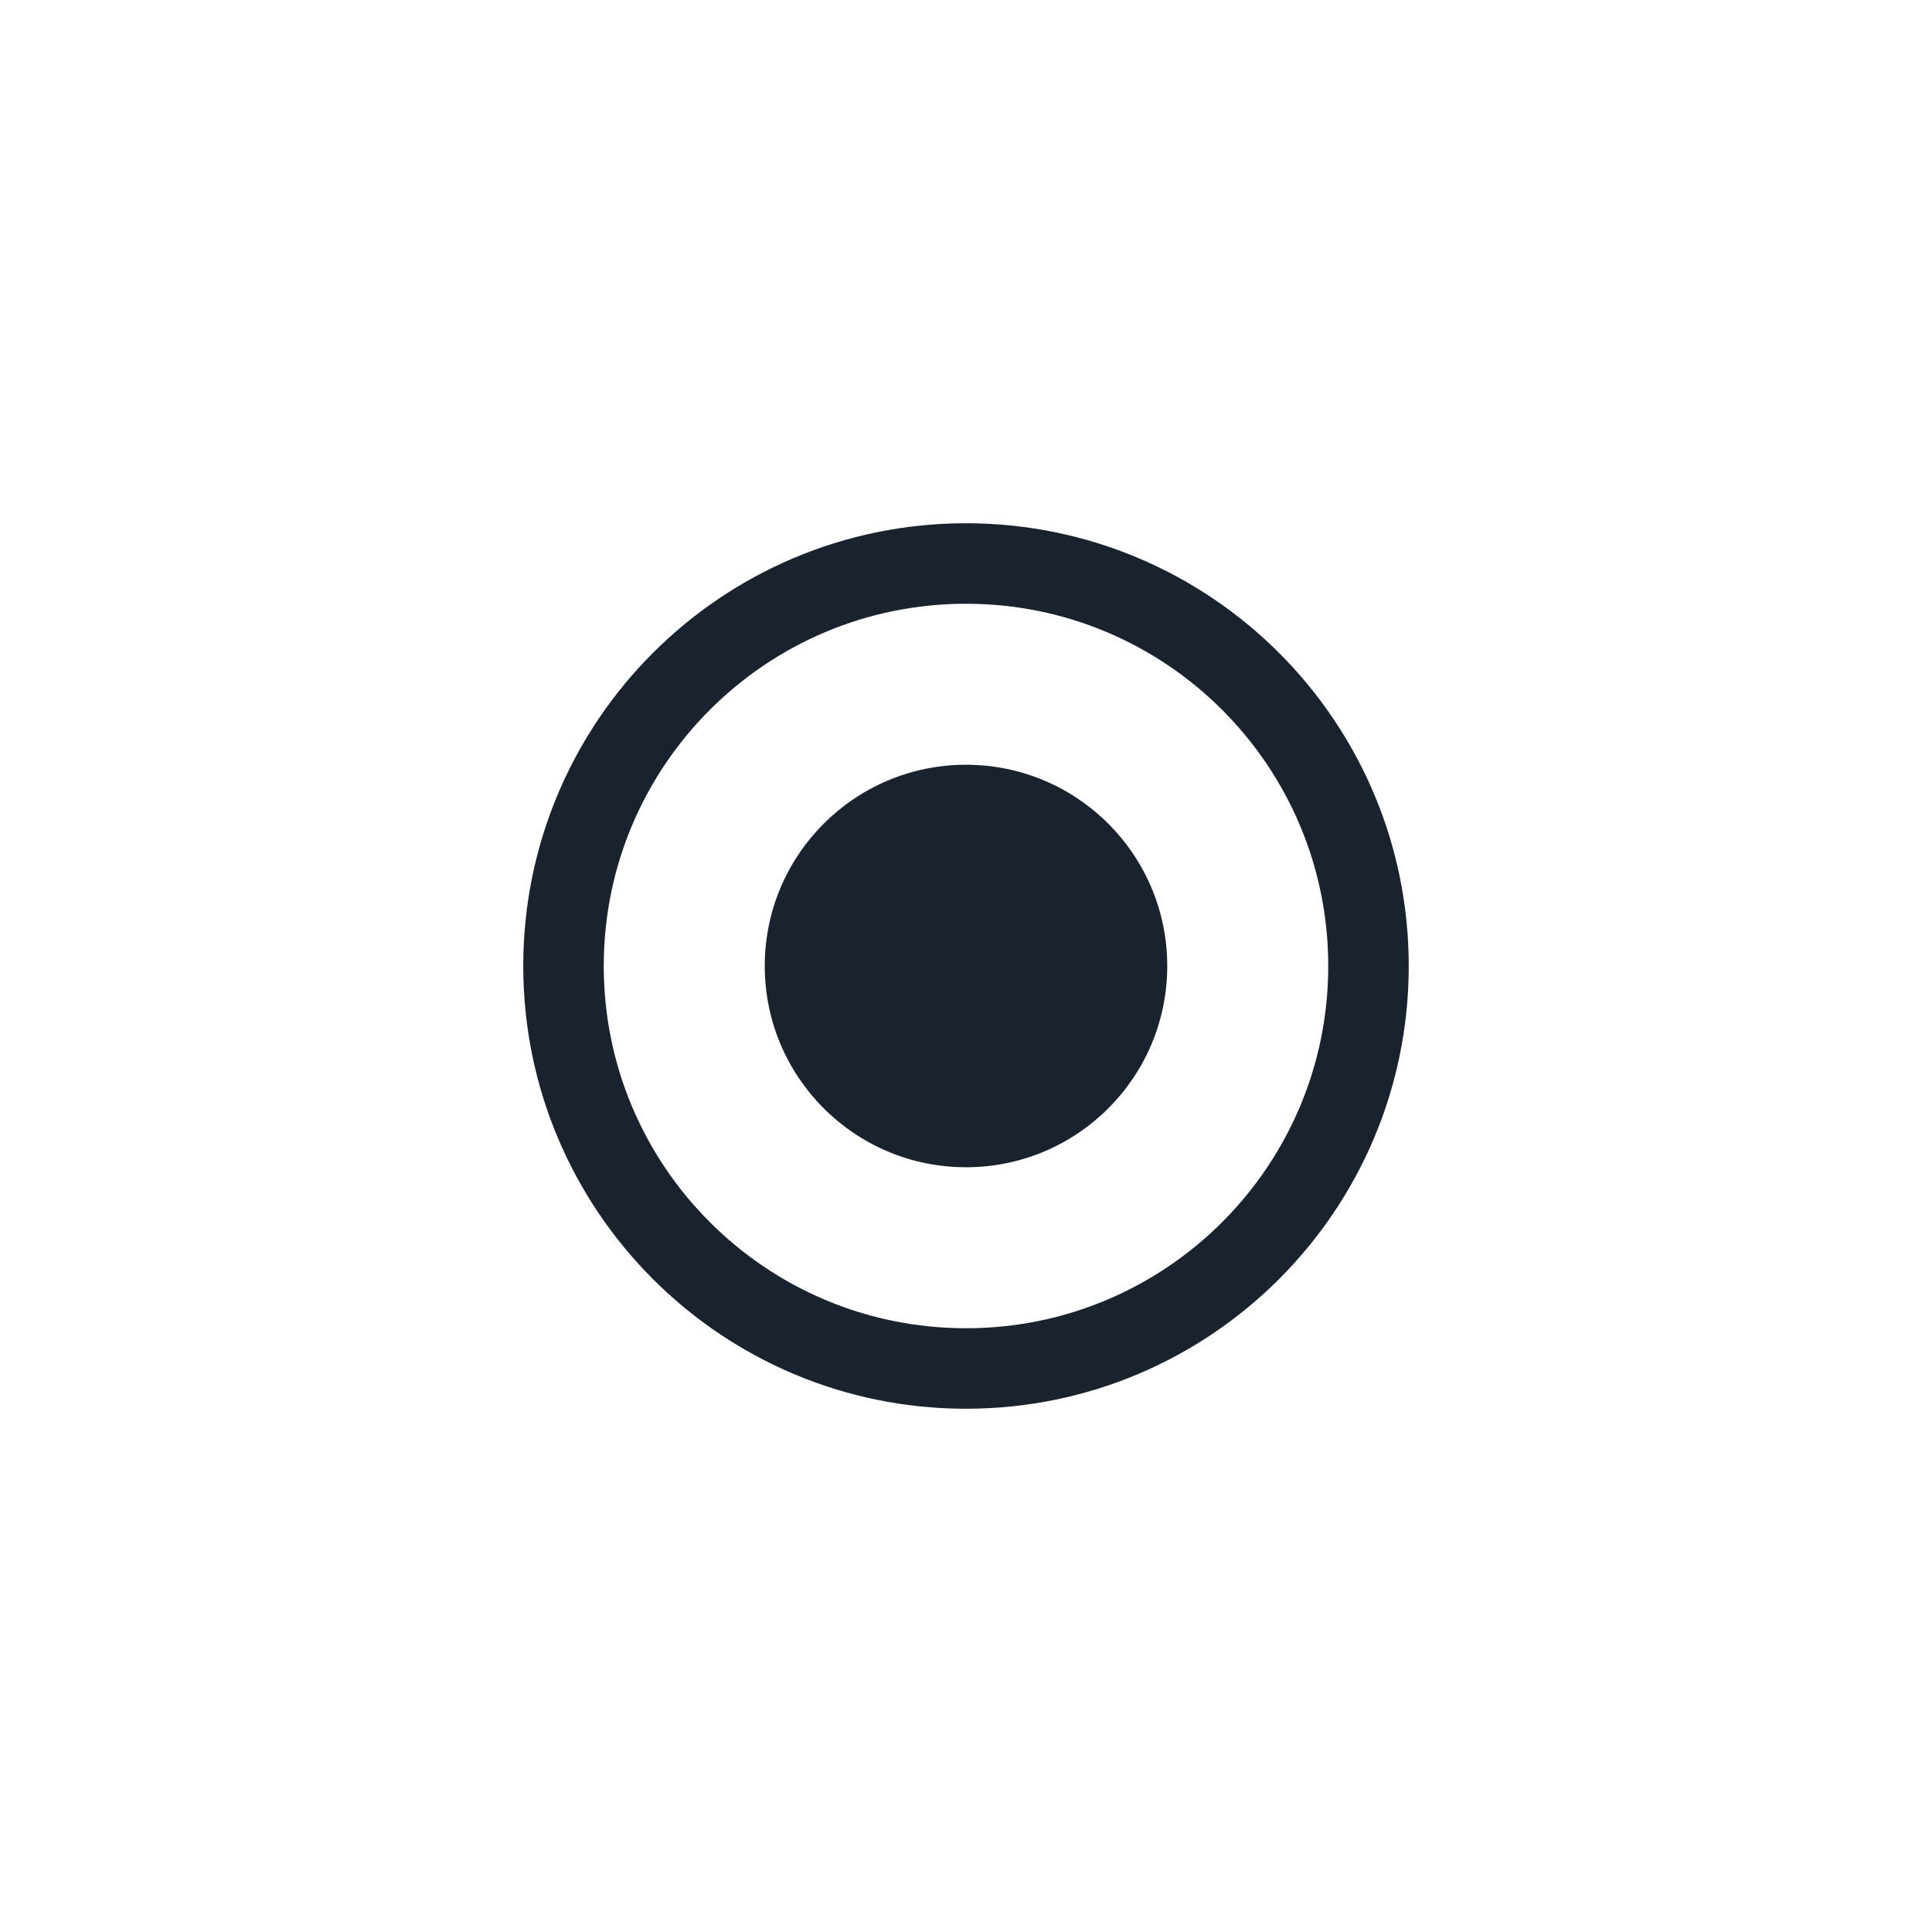 <?xml version="1.0" encoding="UTF-8" standalone="no"?>
<svg
   viewBox="0 0 48 48"
   version="1.1"
   id="svg2"
   width="48"
   height="48"
   xmlns="http://www.w3.org/2000/svg"
   xmlns:svg="http://www.w3.org/2000/svg">
  <defs
     id="defs2" />
  <path
     fill="#1a232d"
     d="m 24,19 c 2.762,0 5,2.239 5,5 0,2.762 -2.238,5 -5,5 -2.761,0 -5,-2.238 -5,-5 0,-2.761 2.239,-5 5,-5 z"
     id="path1" />
  <path
     fill="none"
     stroke="#1a232d"
     stroke-width="2"
     d="m 24,14 c 5.523,0 10,4.477 10,10 0,5.523 -4.477,10 -10,10 -5.523,0 -10,-4.477 -10,-10 0,-5.523 4.477,-10 10,-10 z"
     id="path2" />
</svg>
